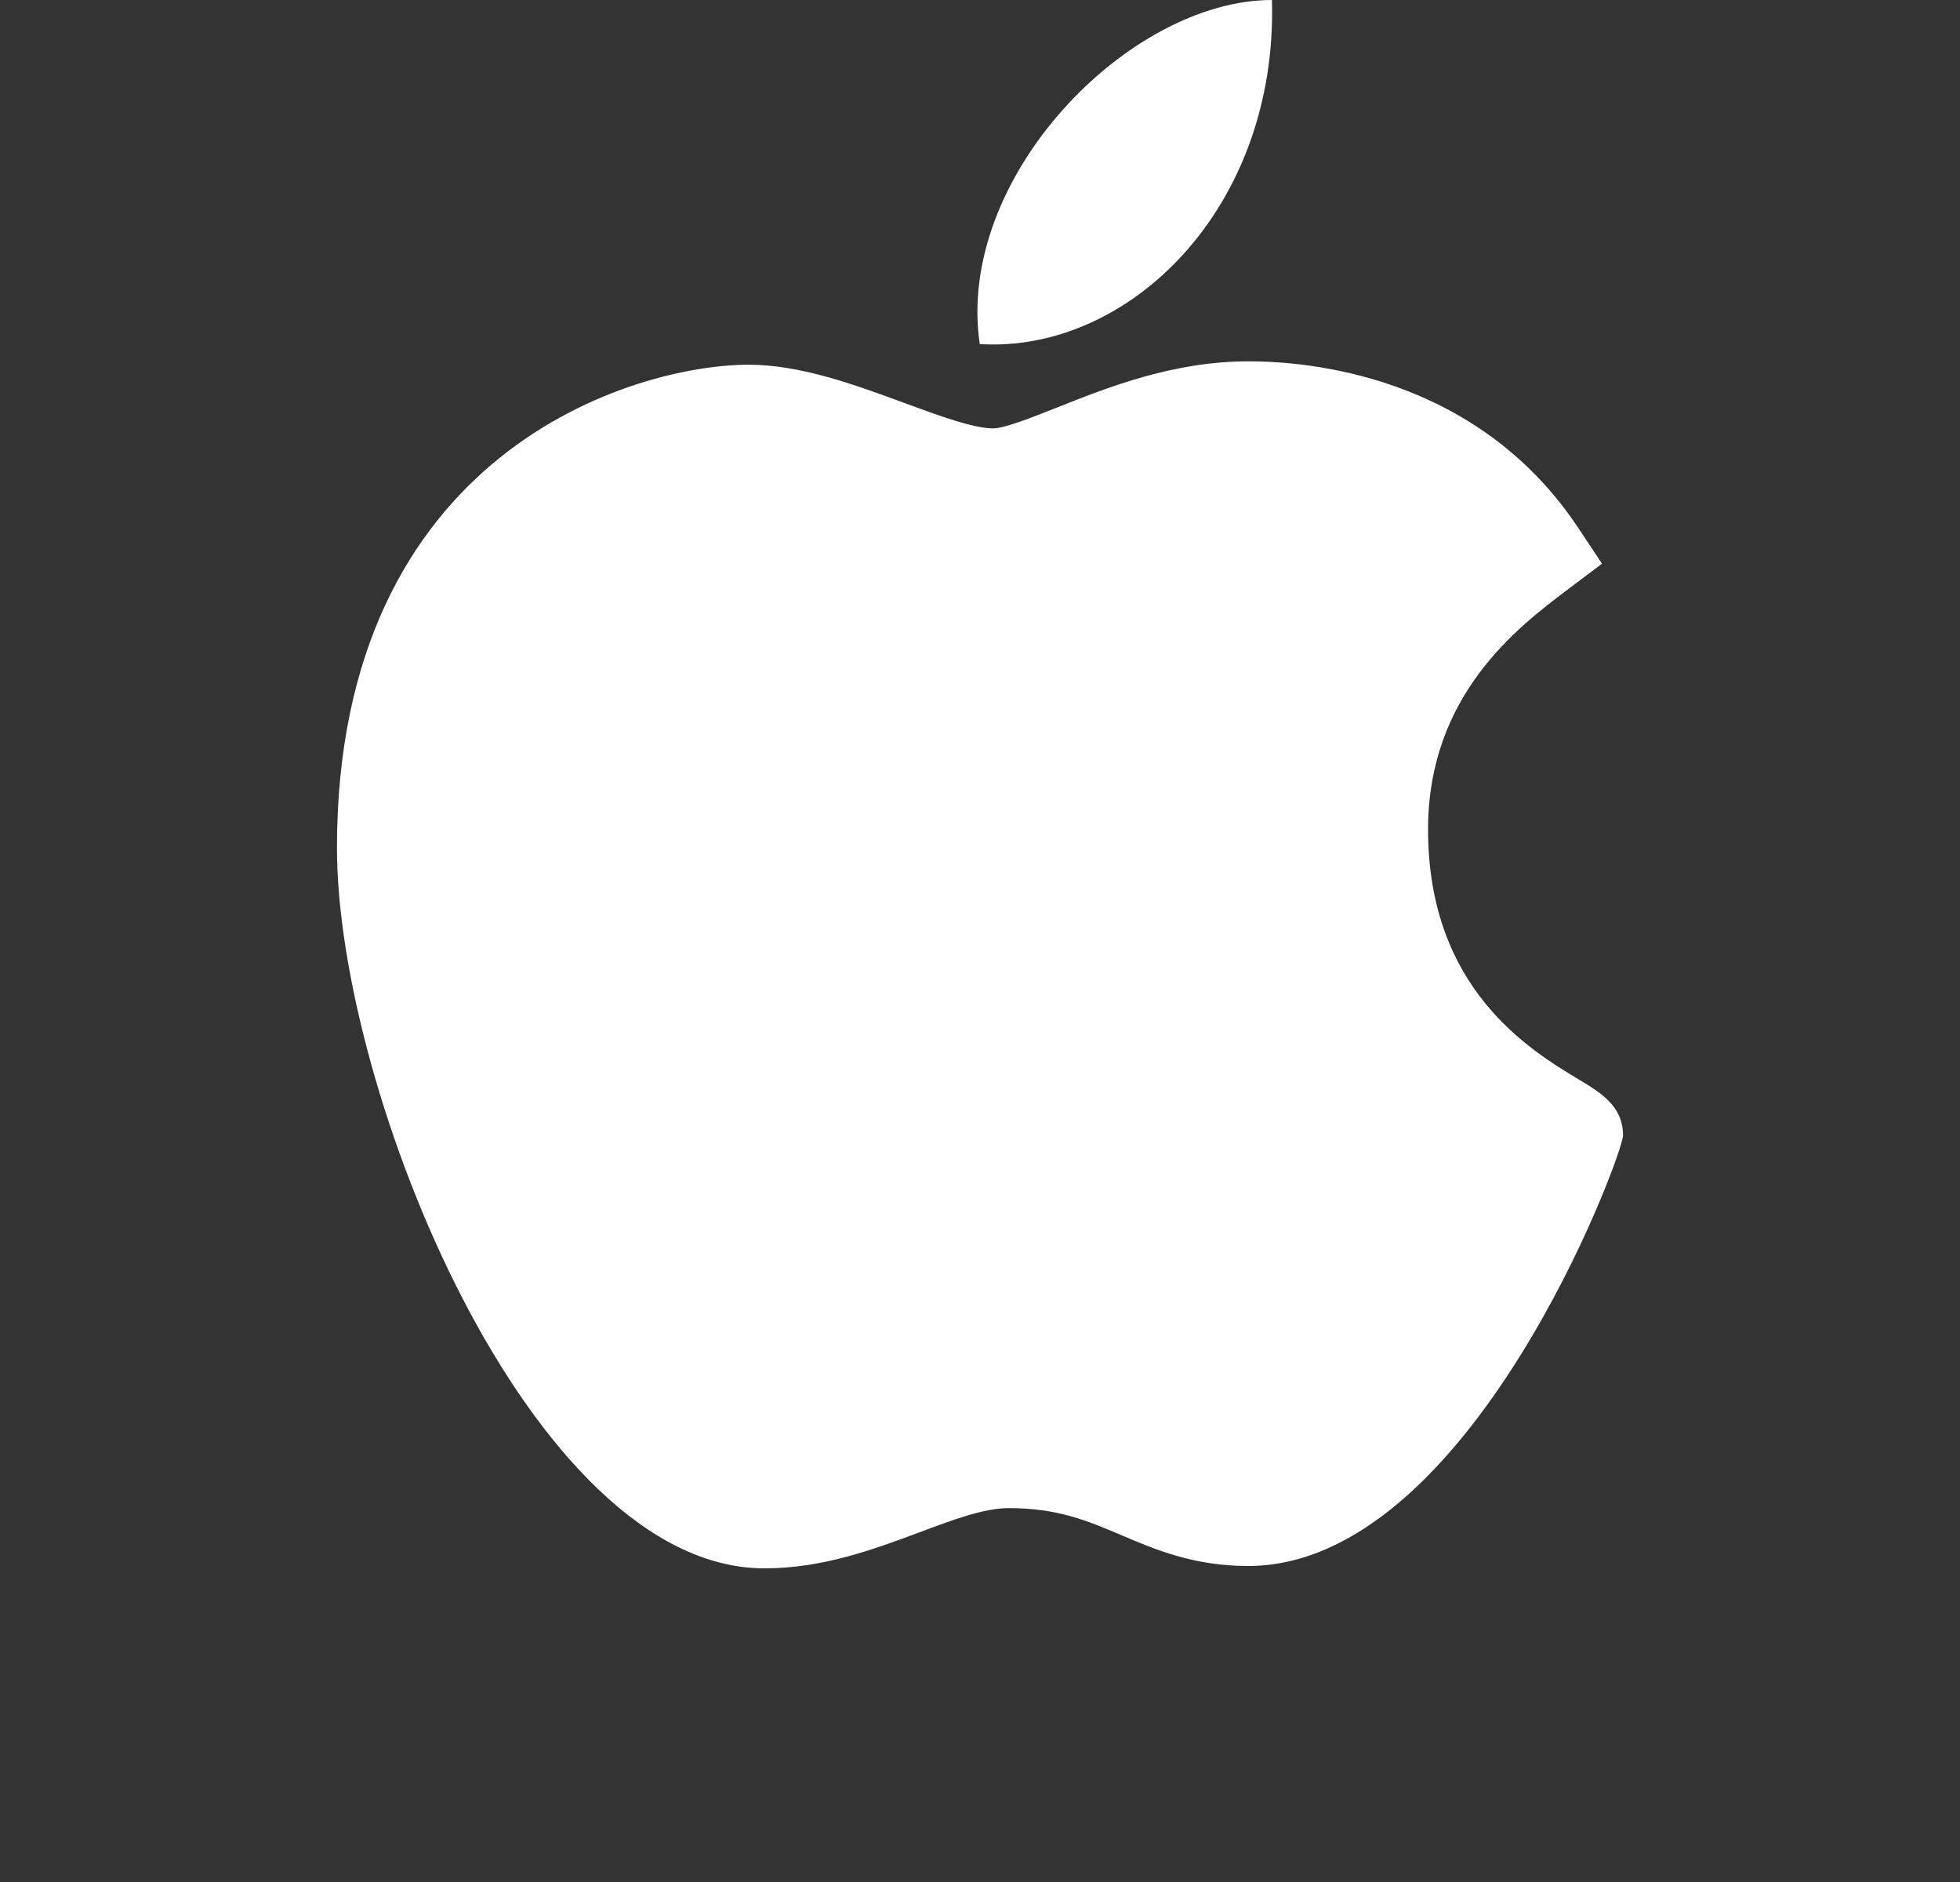 <svg width="25" height="24" viewBox="0 0 25 24" fill="none" xmlns="http://www.w3.org/2000/svg">
<rect x="0" y="0" width="25" height="24" fill="#333333" stroke="none"/>
<g id="apple (1) 1">
<g id="Group">
<path id="Vector" d="M9.737 20C6.76 19.983 4.298 13.907 4.298 10.812C4.298 5.757 8.09 4.651 9.551 4.651C10.21 4.651 10.913 4.909 11.533 5.138C11.967 5.298 12.416 5.463 12.665 5.463C12.814 5.463 13.166 5.322 13.477 5.199C14.14 4.936 14.964 4.608 15.924 4.608C15.926 4.608 15.928 4.608 15.93 4.608C16.647 4.608 18.821 4.765 20.128 6.728L20.434 7.188L19.993 7.52C19.364 7.995 18.215 8.862 18.215 10.578C18.215 12.61 19.516 13.392 20.141 13.768C20.417 13.934 20.702 14.105 20.702 14.479C20.702 14.723 18.752 19.97 15.92 19.97C15.227 19.97 14.738 19.762 14.306 19.578C13.868 19.392 13.491 19.232 12.868 19.232C12.552 19.232 12.153 19.381 11.73 19.54C11.152 19.755 10.498 20 9.756 20H9.737Z" fill="white"/>
<path id="Vector_2" d="M16.224 0C16.298 2.659 14.396 4.504 12.497 4.388C12.184 2.266 14.396 0 16.224 0Z" fill="white"/>
</g>
</g>
</svg>
